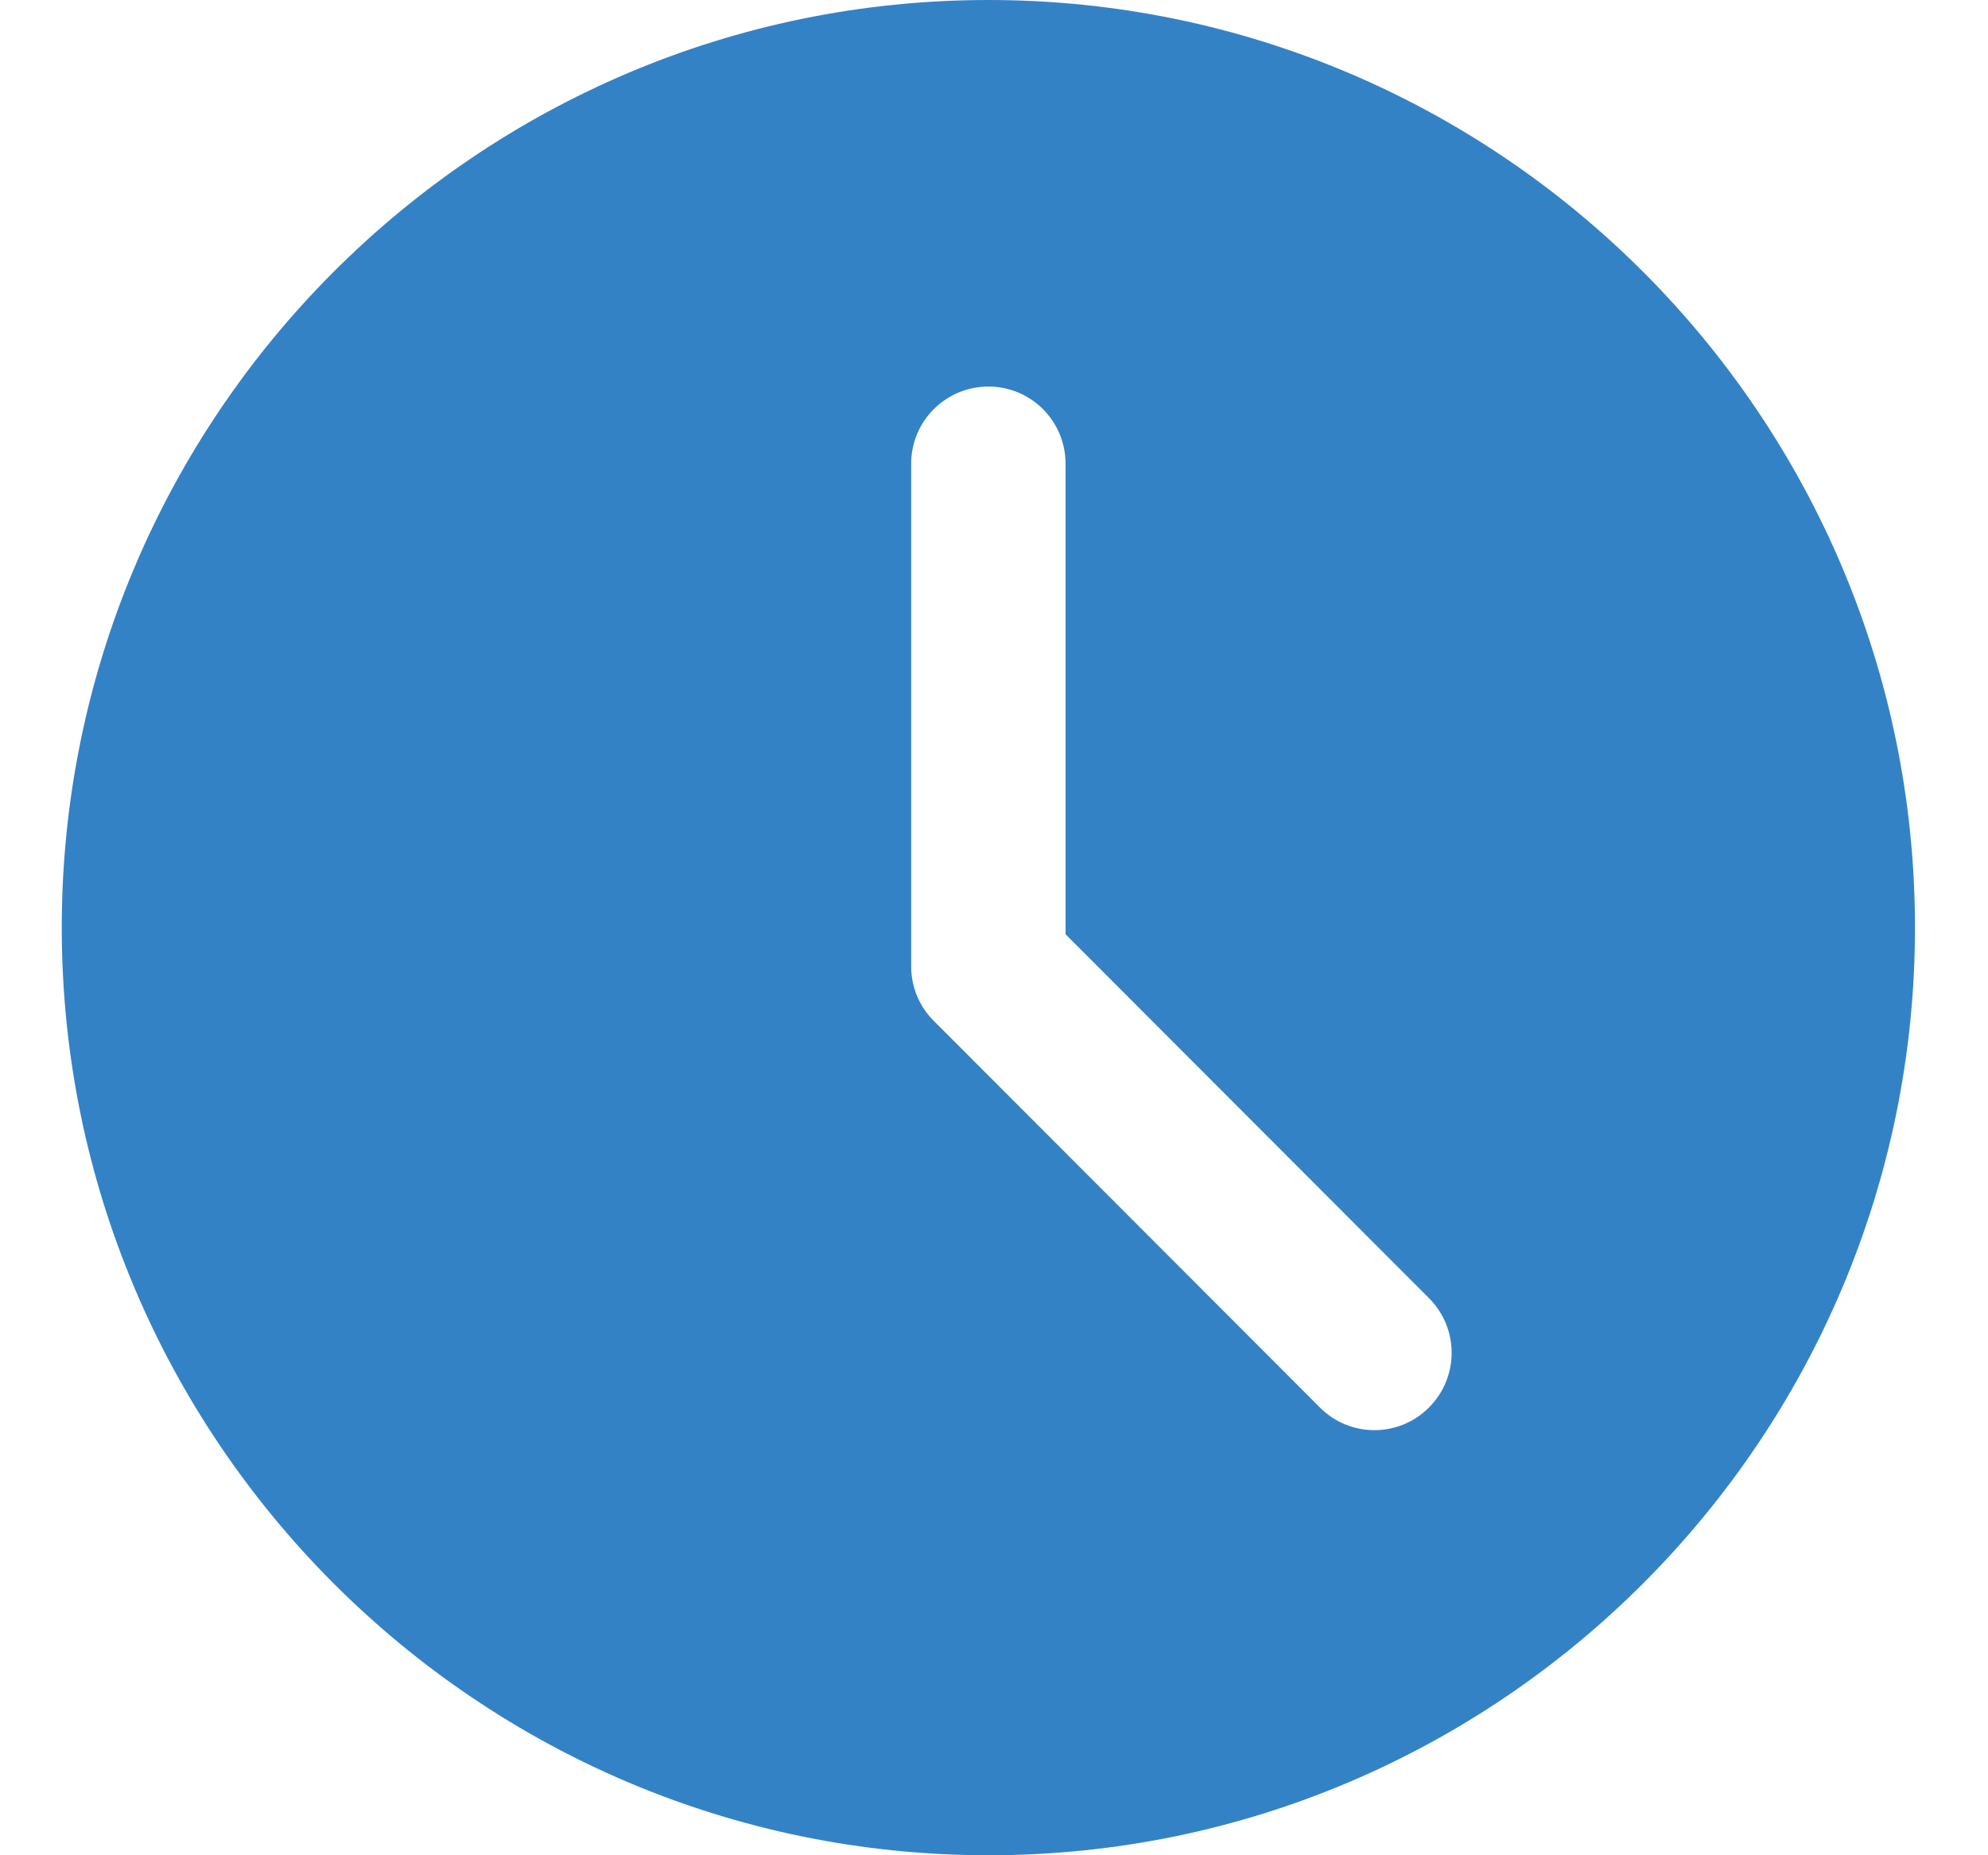 <svg max-width="15" height="14" viewBox="0 0 15 14" fill="none" xmlns="http://www.w3.org/2000/svg">
<path d="M7.458 0C3.602 0 0.466 3.14 0.466 7C0.466 10.86 3.602 14 7.458 14C11.313 14 14.449 10.86 14.449 7C14.449 3.14 11.313 0 7.458 0ZM10.782 10.621C10.669 10.735 10.52 10.792 10.371 10.792C10.221 10.792 10.072 10.735 9.959 10.621L7.046 7.704C6.936 7.595 6.875 7.447 6.875 7.292V3.5C6.875 3.177 7.136 2.917 7.458 2.917C7.779 2.917 8.04 3.177 8.04 3.5V7.05L10.782 9.796C11.01 10.024 11.01 10.393 10.782 10.621Z" fill="#3482C6"/>
</svg>